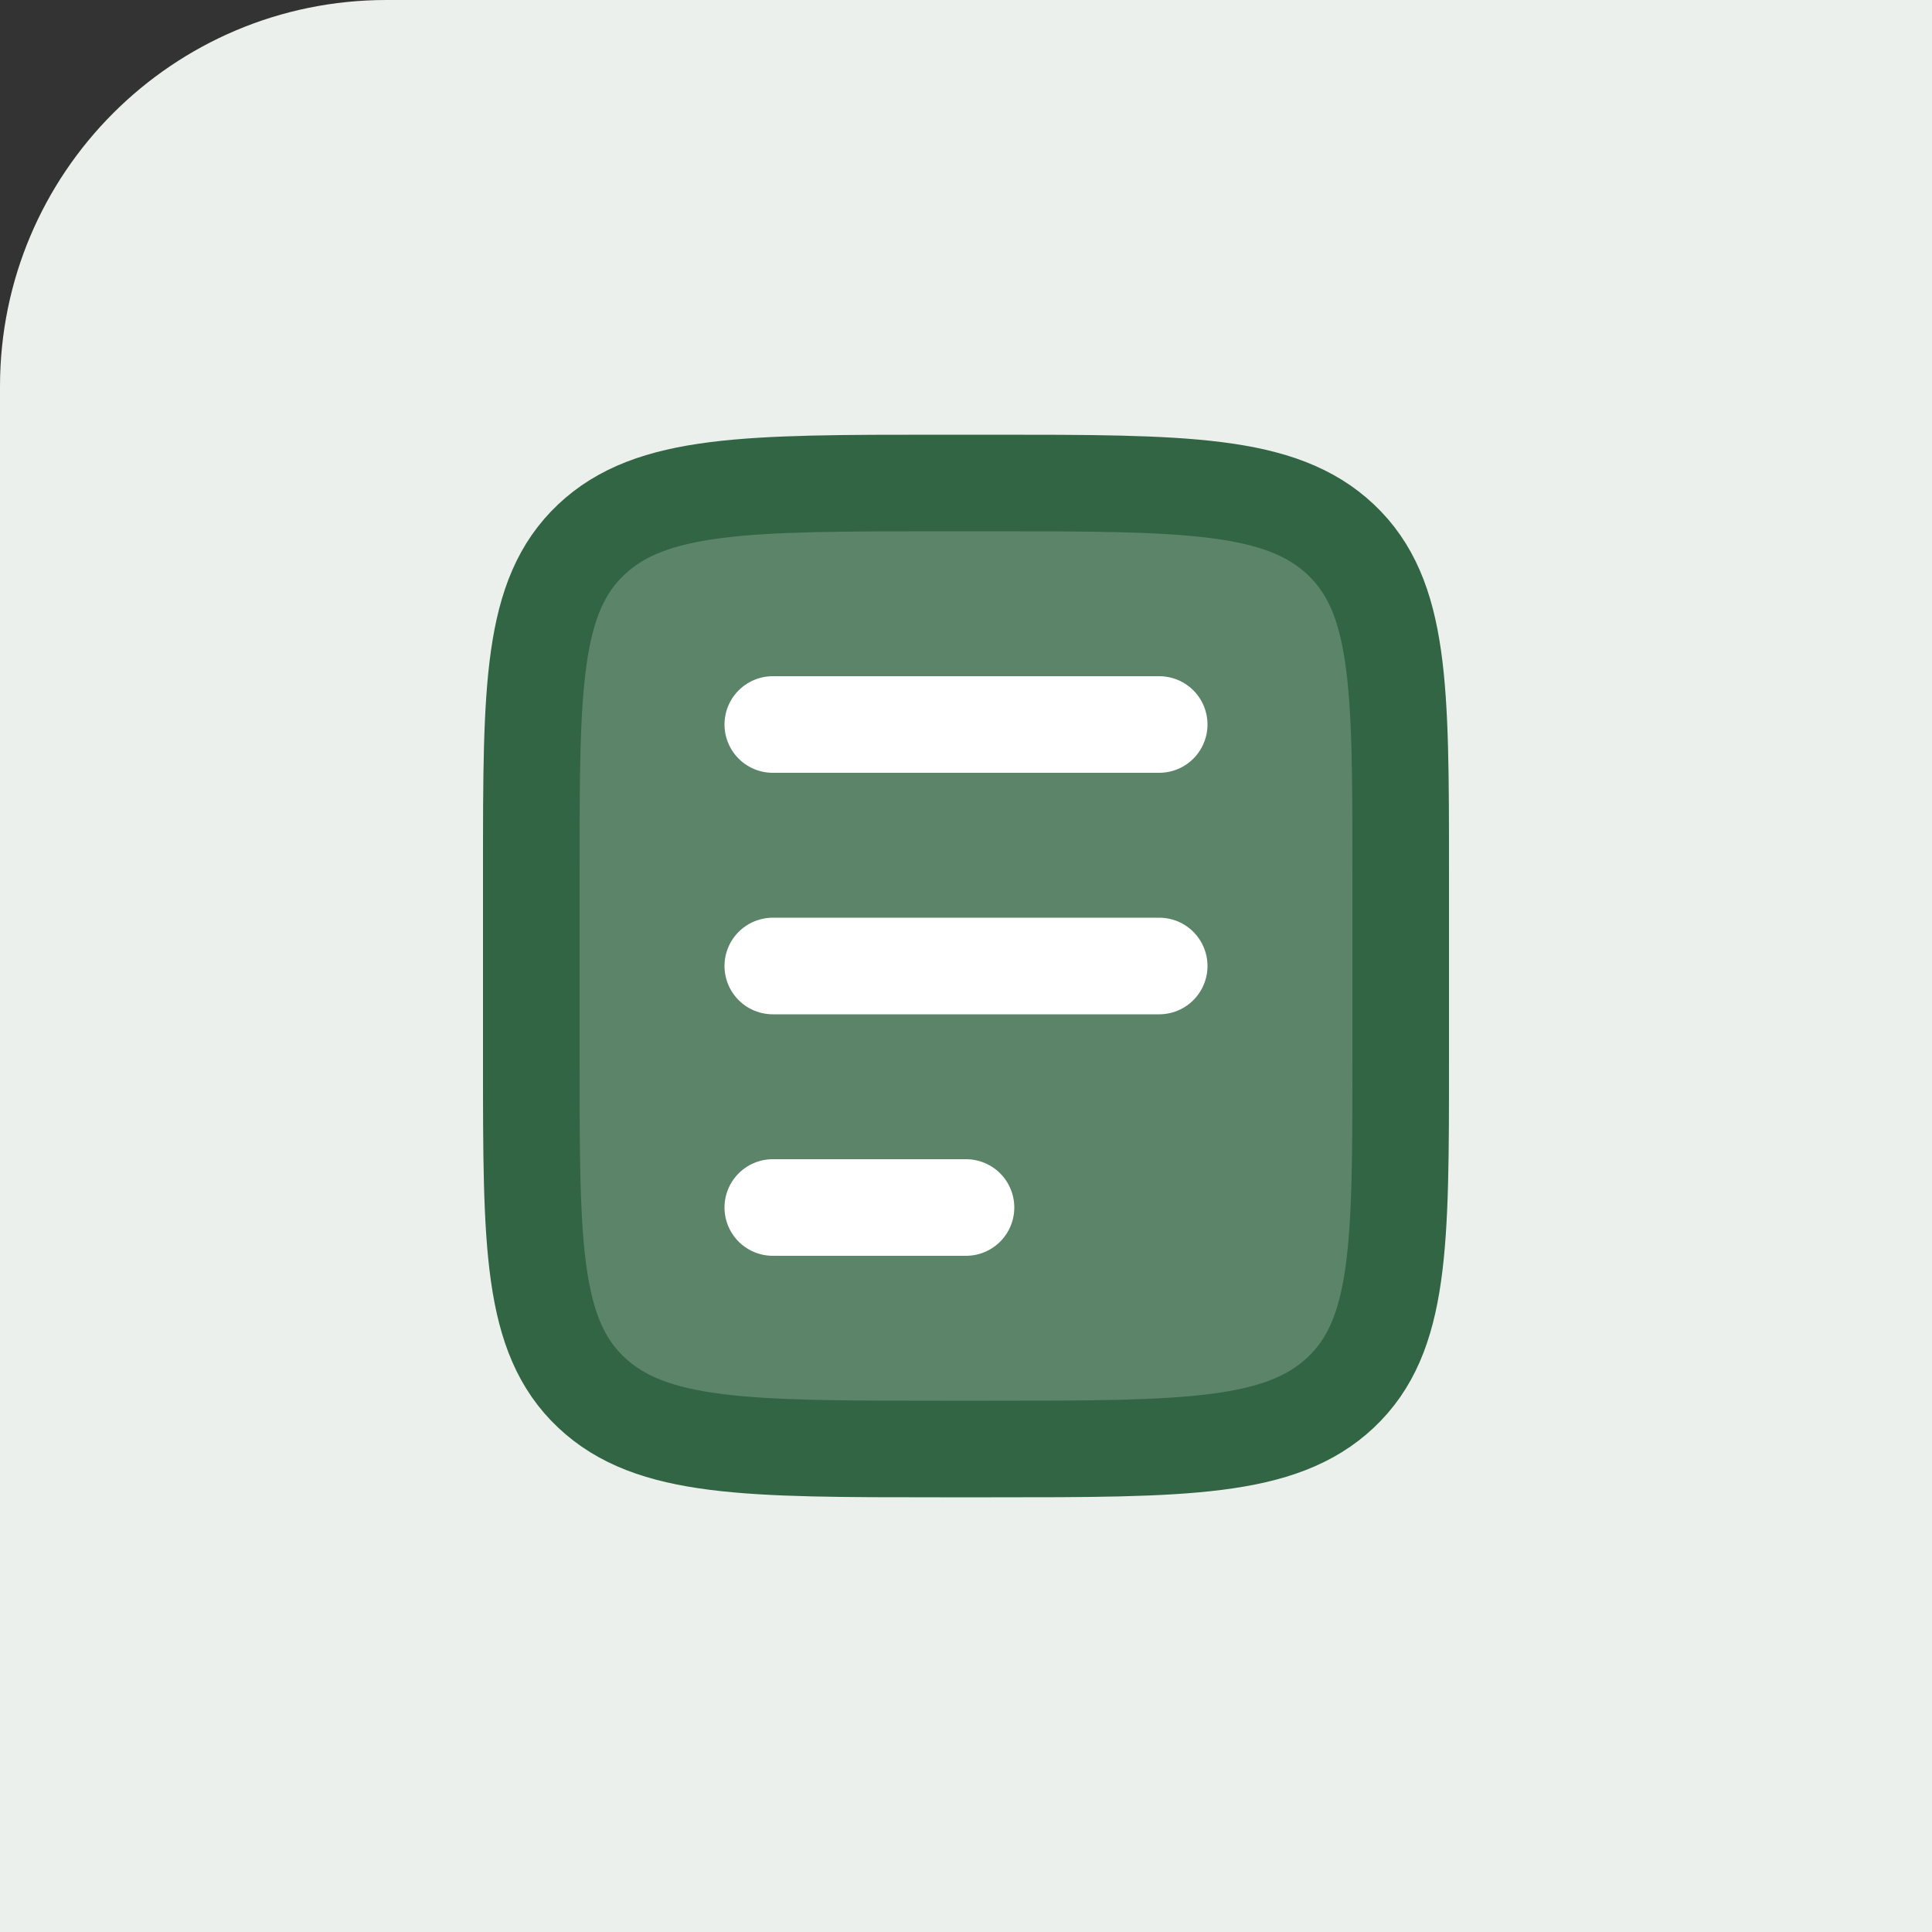<svg width="20" height="20" viewBox="0 0 20 20" fill="none" xmlns="http://www.w3.org/2000/svg">
<rect x="0" y="0" width="20" height="20" fill="#333333" stroke="none"/>
<rect width="30" height="30" rx="4" fill="#EBF0EC"/>
<path d="M10.265 5C12.261 5 13.259 5 13.88 5.586C14.5 6.172 14.5 7.114 14.5 9V11C14.5 12.886 14.5 13.829 13.88 14.414C13.259 15 12.261 15 10.265 15H9.735C7.739 15 6.74 15 6.12 14.414C5.5 13.829 5.5 12.886 5.5 11V9C5.5 7.114 5.5 6.172 6.12 5.586C6.74 5 7.739 5 9.735 5H10.265Z" fill="#5B8469" stroke="#326543" stroke-linecap="round"/>
<path d="M8 7.5H12H8Z" fill="#5B8469"/>
<path d="M8 7.5H12" stroke="white" stroke-linecap="round"/>
<path d="M8 10H12H8Z" fill="#5B8469"/>
<path d="M8 10H12" stroke="white" stroke-linecap="round"/>
<path d="M8 12.5H10H8Z" fill="#5B8469"/>
<path d="M8 12.5H10" stroke="white" stroke-linecap="round"/>
</svg>